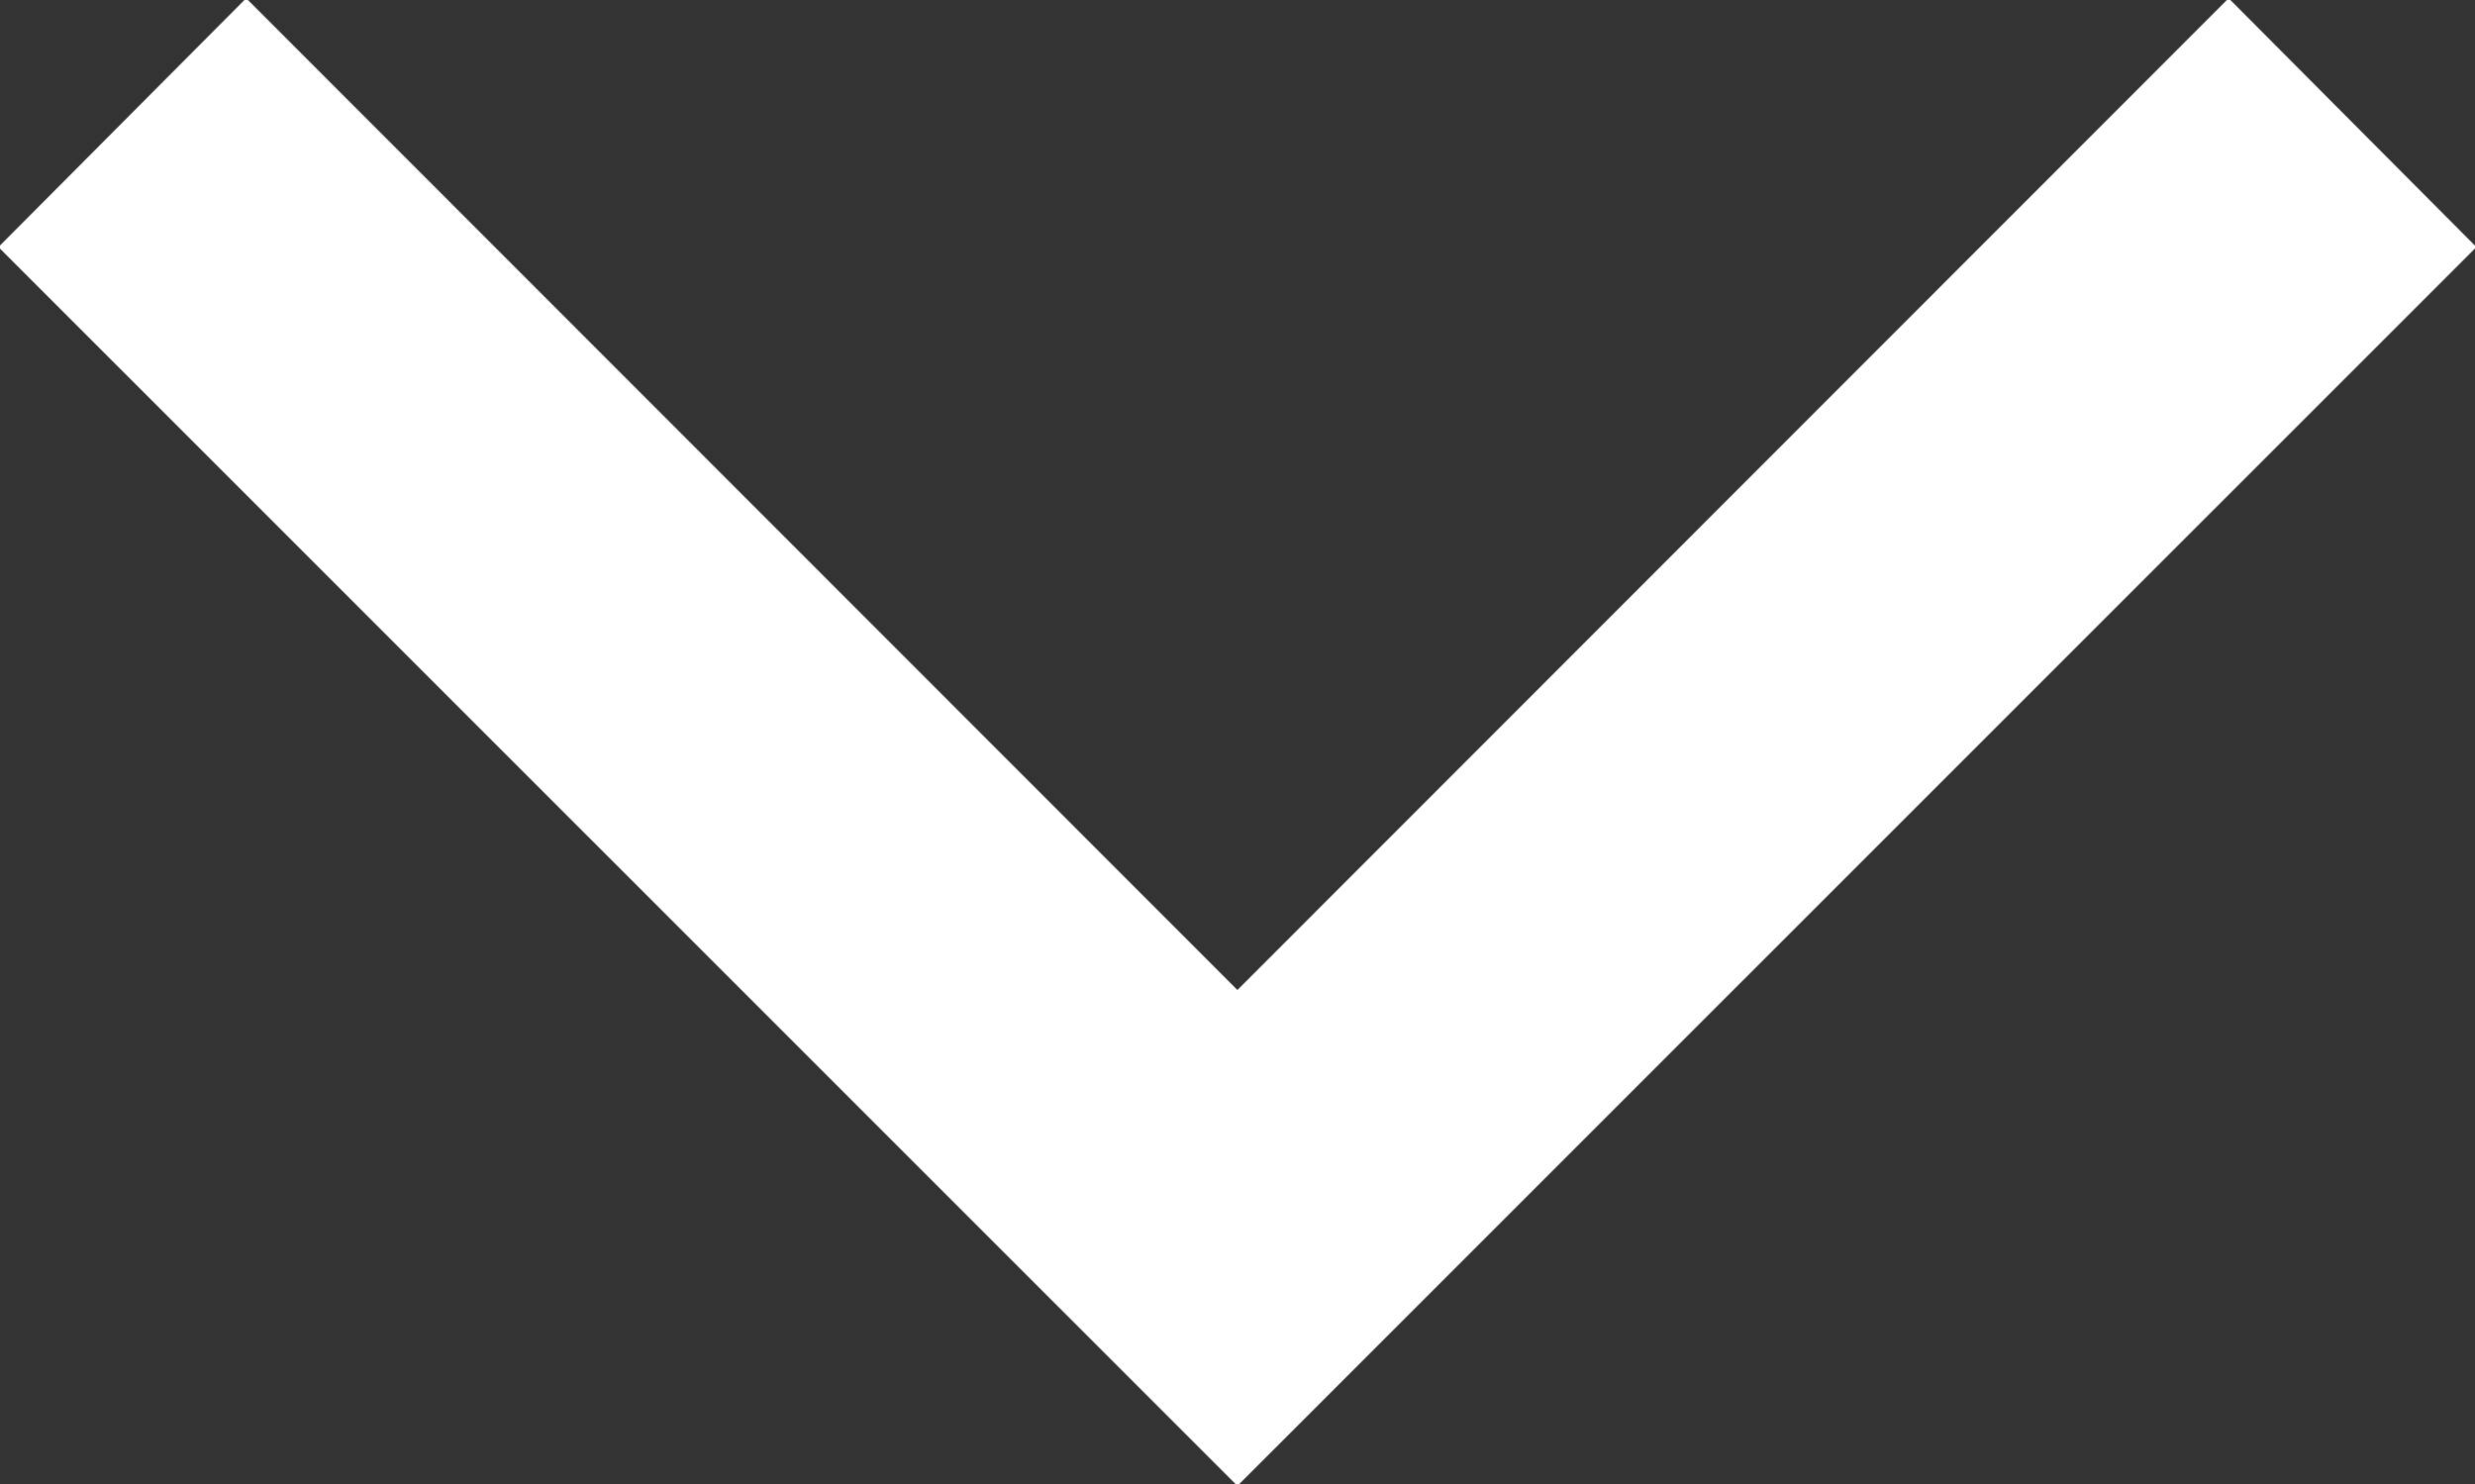 <svg xmlns="http://www.w3.org/2000/svg" width="14.125" height="8.47" viewBox="0 0 14.125 8.47">
  <rect x="0" y="0" width="14.125" height="8.47" fill="#333333" stroke="none"/>
  <defs>
    <style>
      .cls-1 {
        fill: #fff;
        fill-rule: evenodd;
      }
    </style>
  </defs>
  <path id="icon_arrow_user_menu.svg" class="cls-1" d="M531.071,2698.47L524,2705.54l-7.071-7.07,1.414-1.42,5.657,5.66,5.657-5.66Z" transform="translate(-516.938 -2697.06)"/>
</svg>
